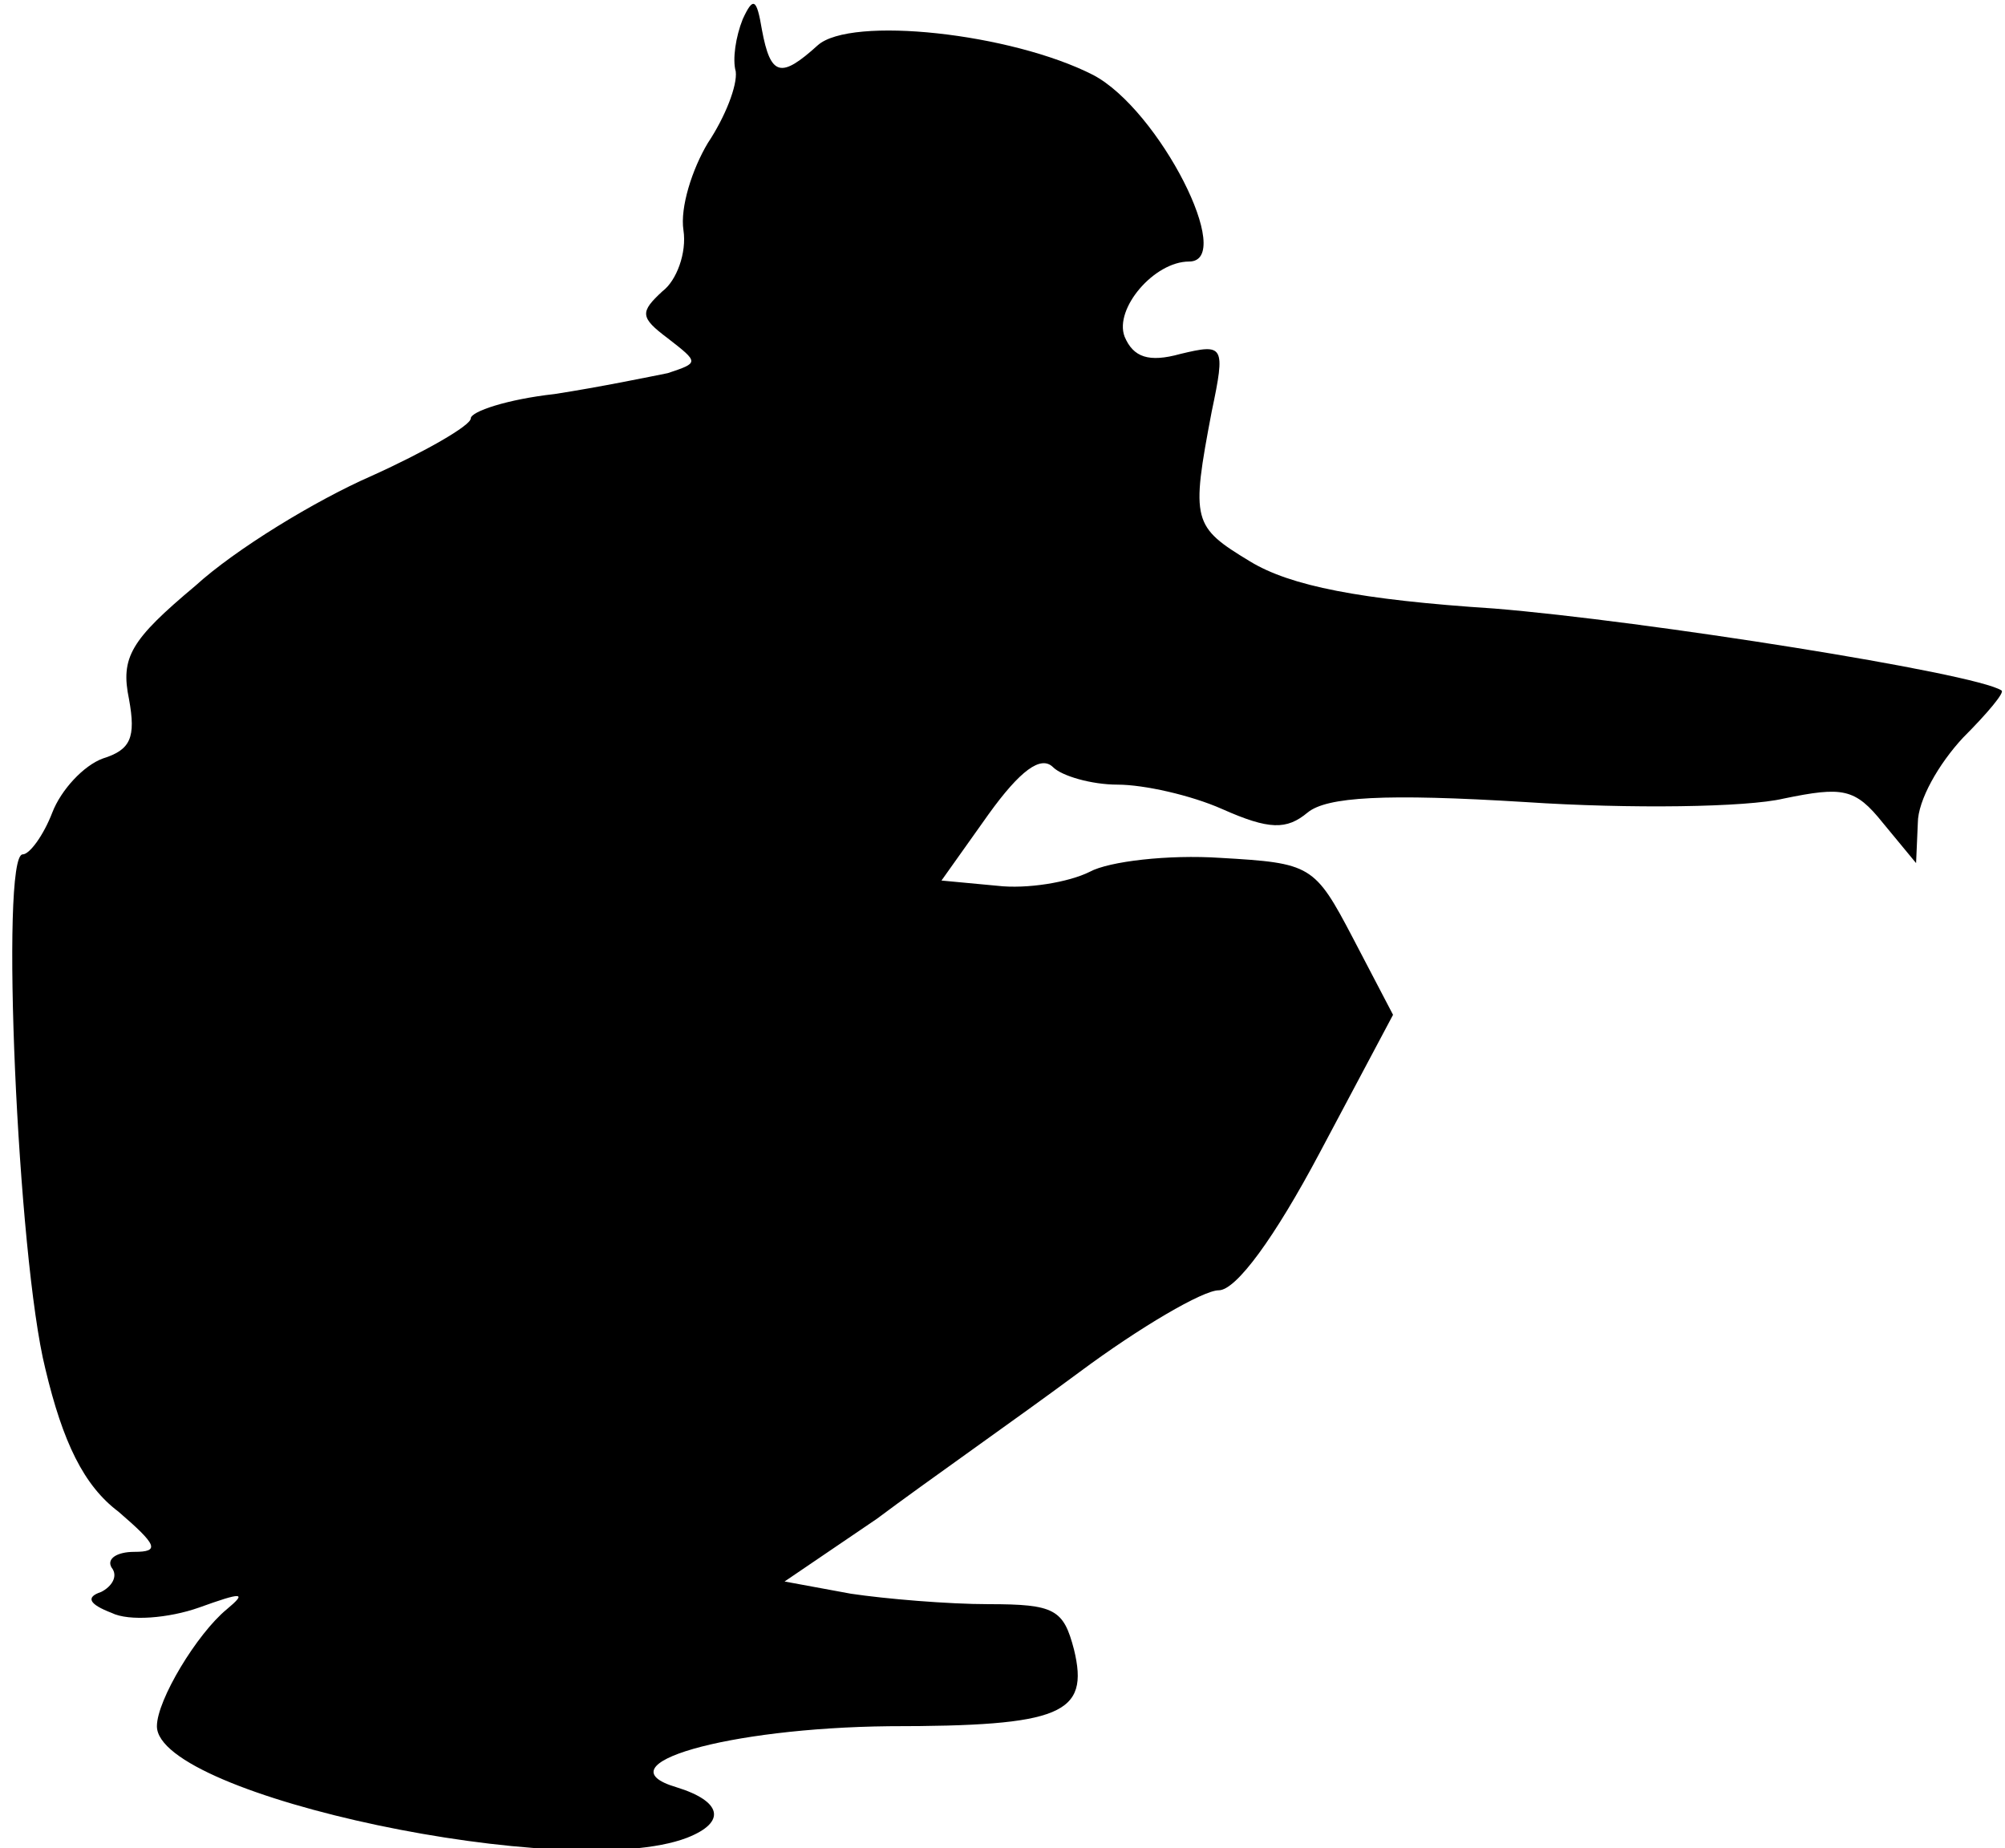 <?xml version="1.0" standalone="no"?>
<!DOCTYPE svg PUBLIC "-//W3C//DTD SVG 20010904//EN"
 "http://www.w3.org/TR/2001/REC-SVG-20010904/DTD/svg10.dtd">
<svg version="1.0" xmlns="http://www.w3.org/2000/svg"
 width="115pt" height="106pt" viewBox="0 0 115 106"
 preserveAspectRatio="xMidYMid meet">
<g transform="translate(0,106) scale(0.1,-0.1)"
fill="#000000" stroke="none">
<path fill="#000000" stroke="none" d="M426 1049 c-4 -10 -6 -23 -4 -30 1 -8
-6 -26 -16 -41 -9 -15 -16 -37 -14 -50 2 -13 -4 -29 -12 -35 -13 -12 -13 -15
3 -27 18 -14 18 -14 0 -20 -10 -2 -39 -8 -65 -12 -27 -3 -48 -10 -48 -14 0 -4
-26 -19 -57 -33 -32 -14 -78 -42 -101 -63 -37 -31 -43 -41 -38 -65 4 -22 1
-29 -15 -34 -11 -4 -24 -18 -29 -31 -5 -13 -13 -24 -17 -24 -13 0 -3 -231 13
-295 10 -42 22 -67 42 -82 22 -19 24 -23 9 -23 -10 0 -16 -4 -13 -9 4 -5 0
-11 -6 -14 -9 -3 -7 -7 6 -12 10 -5 33 -3 50 3 25 9 28 9 16 -1 -17 -14 -40
-52 -40 -67 0 -40 236 -90 304 -64 23 9 20 21 -6 29 -44 13 29 34 122 35 99 0
115 7 106 44 -6 23 -11 26 -49 26 -23 0 -59 3 -79 6 l-38 7 53 36 c28 21 81
58 116 84 35 26 71 47 80 47 10 0 32 30 58 79 l42 79 -23 44 c-22 42 -24 43
-76 46 -30 2 -64 -2 -75 -8 -12 -6 -36 -10 -53 -8 l-32 3 27 38 c18 25 30 34
37 27 5 -5 22 -10 37 -10 15 0 42 -6 60 -14 27 -12 37 -12 49 -2 11 9 44 11
125 6 60 -4 127 -3 148 2 34 7 41 6 57 -14 l19 -23 1 23 c0 13 12 34 26 49 14
14 24 26 22 27 -15 10 -205 40 -291 47 -77 5 -117 13 -140 27 -33 20 -34 23
-22 86 8 38 7 39 -18 33 -18 -5 -27 -2 -32 10 -6 16 17 43 37 43 27 0 -17 87
-55 107 -47 24 -139 34 -158 17 -21 -19 -27 -18 -32 9 -3 18 -5 19 -11 6z"/>
</g>
</svg>
